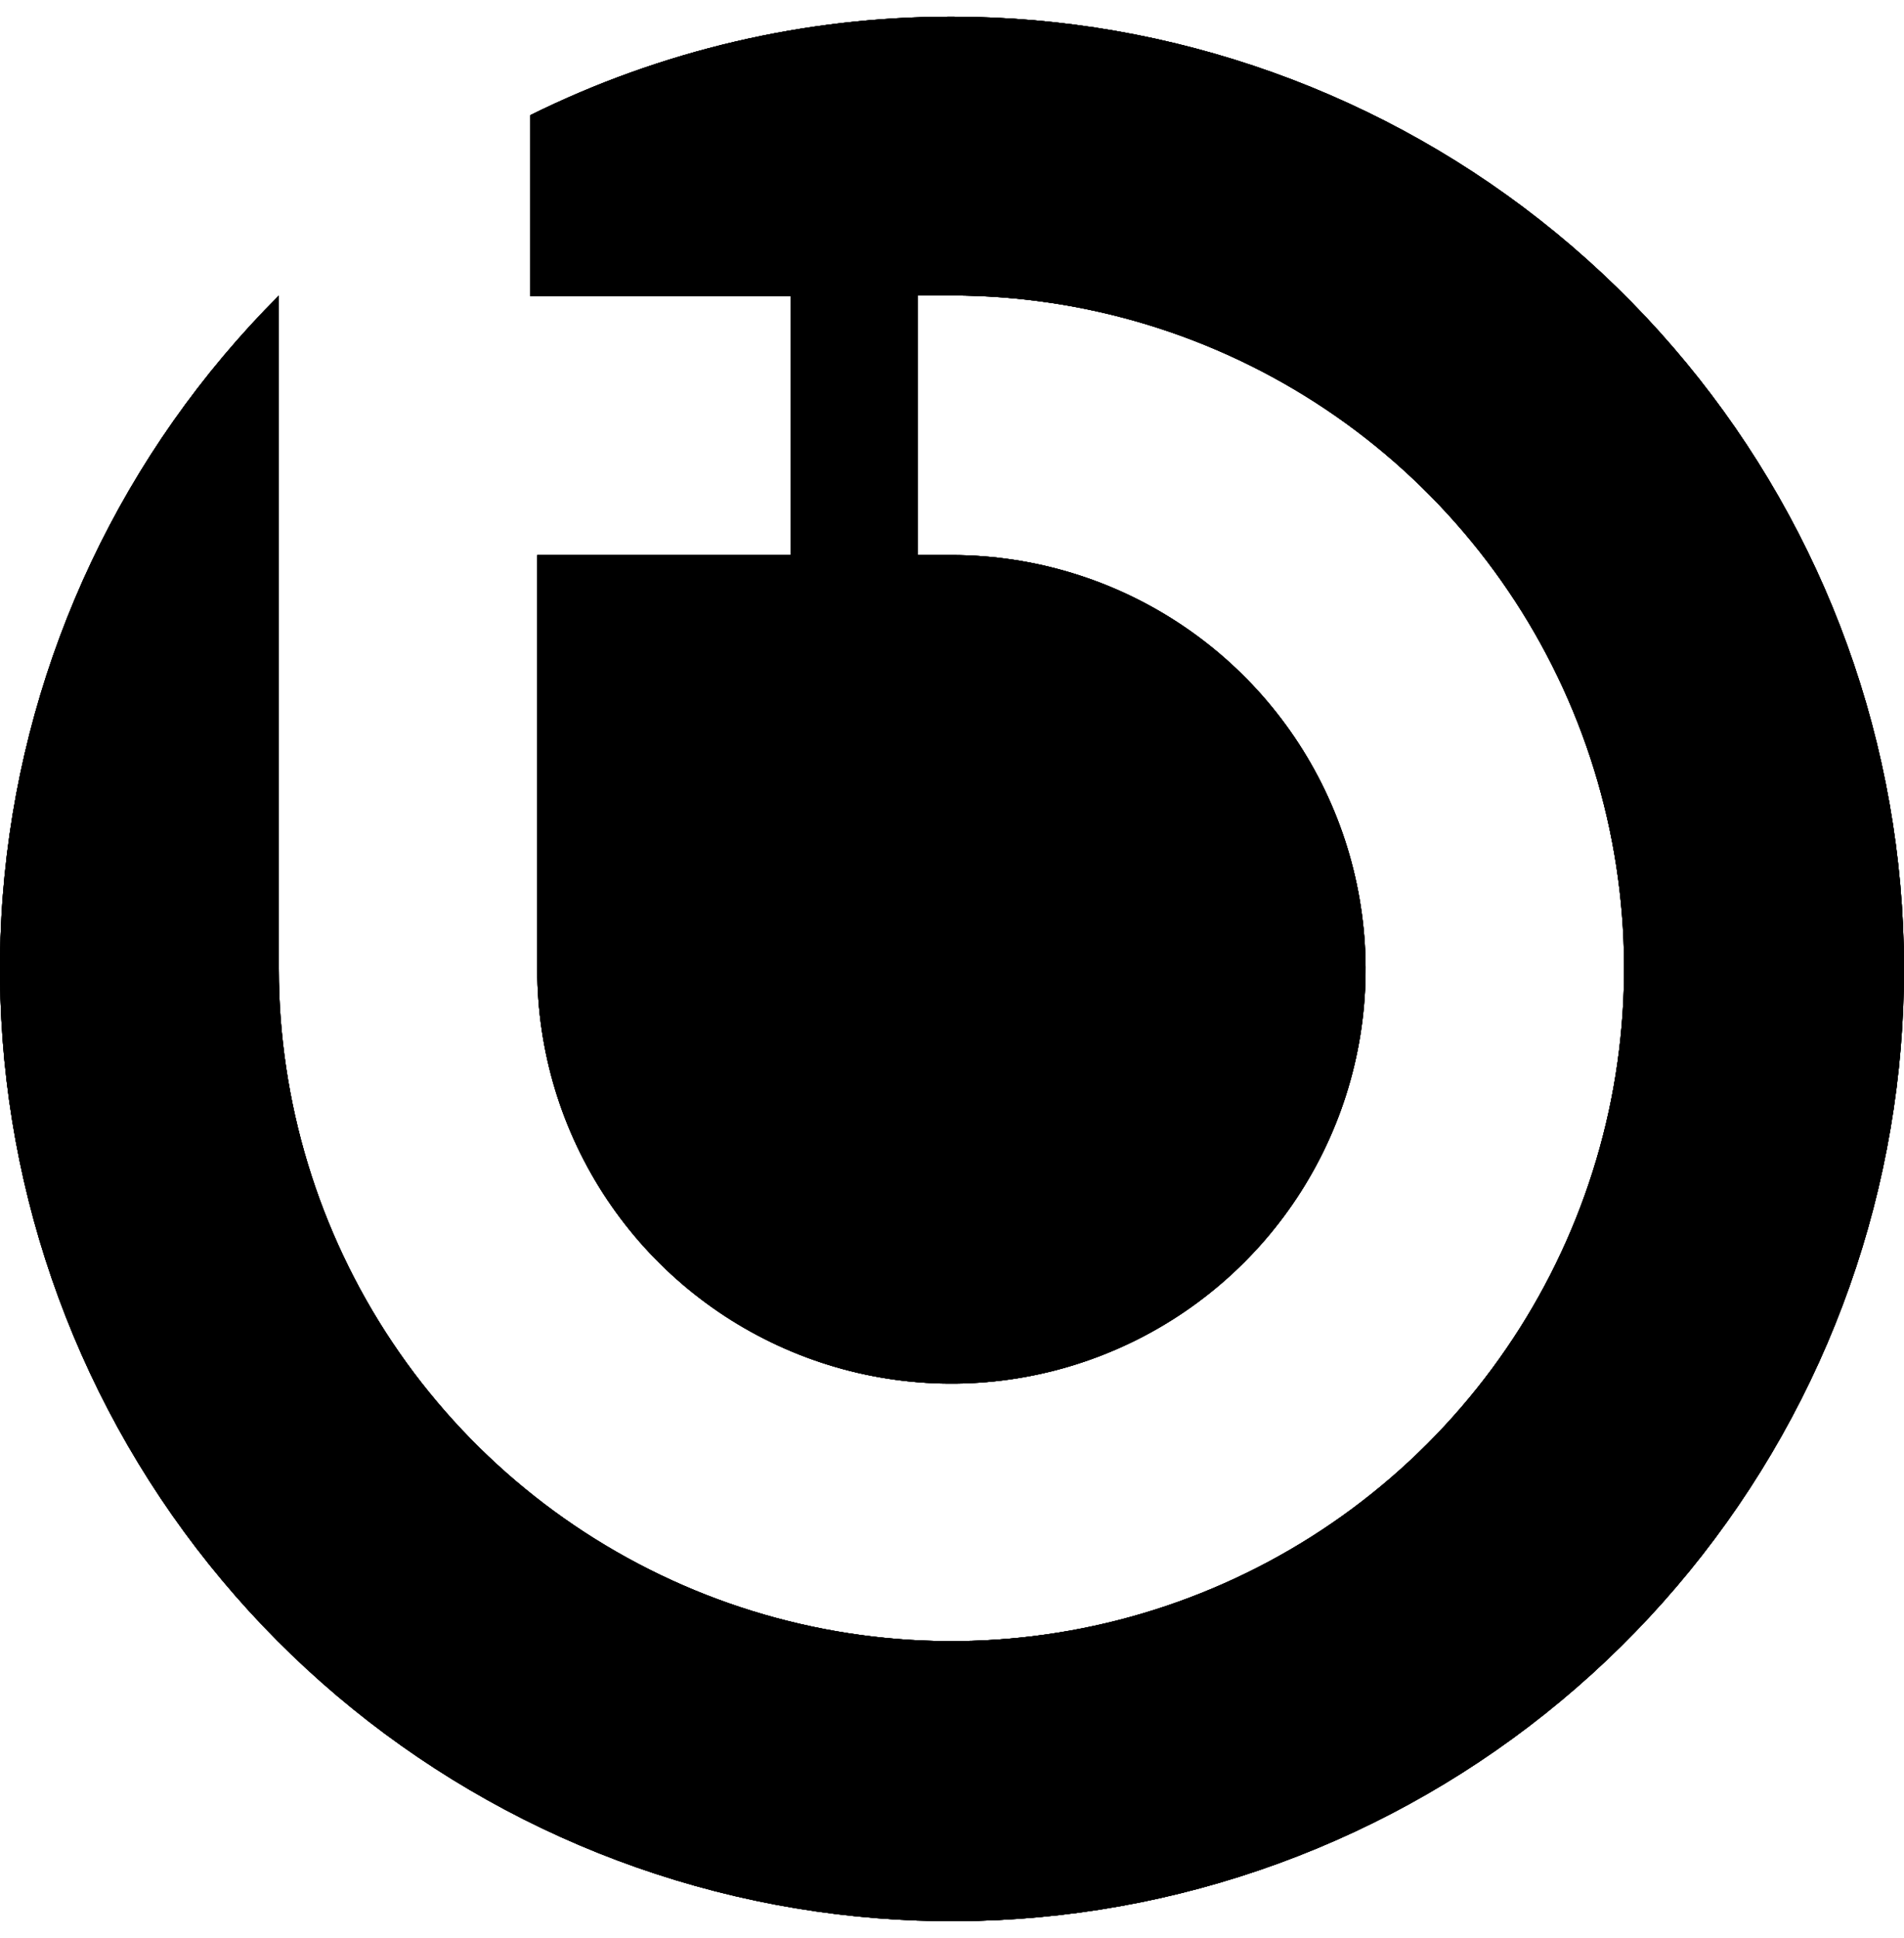 <svg width="57" height="58" viewBox="0 0 57 58" fill="none" xmlns="http://www.w3.org/2000/svg">
<path d="M28.5 0.5C24.118 0.495 19.794 1.505 15.868 3.451V8.865H23.666V16.613H16.084V29.007C16.084 31.459 16.809 33.856 18.171 35.895C19.532 37.934 21.467 39.524 23.731 40.464C25.996 41.403 28.488 41.651 30.893 41.174C33.298 40.697 35.508 39.519 37.243 37.786C38.978 36.054 40.161 33.847 40.641 31.442C41.122 29.038 40.879 26.546 39.943 24.279C39.008 22.013 37.421 20.075 35.384 18.711C33.347 17.346 30.951 16.616 28.5 16.613H27.476V8.844H28.5C32.481 8.847 36.372 10.031 39.681 12.245C42.99 14.459 45.569 17.604 47.091 21.283C48.613 24.962 49.01 29.009 48.233 32.914C47.455 36.819 45.538 40.405 42.722 43.22C39.907 46.035 36.321 47.953 32.416 48.731C28.511 49.508 24.464 49.111 20.785 47.589C17.106 46.066 13.961 43.488 11.747 40.179C9.533 36.87 8.349 32.979 8.346 28.998V10.92V8.849C3.684 13.511 0.783 19.646 0.137 26.208C-0.509 32.77 1.141 39.353 4.804 44.835C8.467 50.317 13.918 54.359 20.228 56.273C26.538 58.187 33.316 57.854 39.407 55.33C45.499 52.807 50.527 48.249 53.635 42.434C56.743 36.619 57.739 29.906 56.452 23.439C55.166 16.972 51.677 11.152 46.58 6.969C41.483 2.786 35.093 0.5 28.5 0.5Z" fill="url(#paint0_radial_226_305)"/>
<path d="M28.5 0.5C24.118 0.495 19.794 1.505 15.868 3.451V8.865H23.666V16.613H16.084V29.007C16.084 31.459 16.809 33.856 18.171 35.895C19.532 37.934 21.467 39.524 23.731 40.464C25.996 41.403 28.488 41.651 30.893 41.174C33.298 40.697 35.508 39.519 37.243 37.786C38.978 36.054 40.161 33.847 40.641 31.442C41.122 29.038 40.879 26.546 39.943 24.279C39.008 22.013 37.421 20.075 35.384 18.711C33.347 17.346 30.951 16.616 28.5 16.613H27.476V8.844H28.5C32.481 8.847 36.372 10.031 39.681 12.245C42.99 14.459 45.569 17.604 47.091 21.283C48.613 24.962 49.01 29.009 48.233 32.914C47.455 36.819 45.538 40.405 42.722 43.22C39.907 46.035 36.321 47.953 32.416 48.731C28.511 49.508 24.464 49.111 20.785 47.589C17.106 46.066 13.961 43.488 11.747 40.179C9.533 36.87 8.349 32.979 8.346 28.998V10.92V8.849C3.684 13.511 0.783 19.646 0.137 26.208C-0.509 32.77 1.141 39.353 4.804 44.835C8.467 50.317 13.918 54.359 20.228 56.273C26.538 58.187 33.316 57.854 39.407 55.33C45.499 52.807 50.527 48.249 53.635 42.434C56.743 36.619 57.739 29.906 56.452 23.439C55.166 16.972 51.677 11.152 46.58 6.969C41.483 2.786 35.093 0.5 28.5 0.5Z" fill="url(#paint1_linear_226_305)" fillOpacity="0.2"/>
<path d="M28.5 0.5C24.118 0.495 19.794 1.505 15.868 3.451V8.865H23.666V16.613H16.084V29.007C16.084 31.459 16.809 33.856 18.171 35.895C19.532 37.934 21.467 39.524 23.731 40.464C25.996 41.403 28.488 41.651 30.893 41.174C33.298 40.697 35.508 39.519 37.243 37.786C38.978 36.054 40.161 33.847 40.641 31.442C41.122 29.038 40.879 26.546 39.943 24.279C39.008 22.013 37.421 20.075 35.384 18.711C33.347 17.346 30.951 16.616 28.5 16.613H27.476V8.844H28.5C32.481 8.847 36.372 10.031 39.681 12.245C42.99 14.459 45.569 17.604 47.091 21.283C48.613 24.962 49.01 29.009 48.233 32.914C47.455 36.819 45.538 40.405 42.722 43.22C39.907 46.035 36.321 47.953 32.416 48.731C28.511 49.508 24.464 49.111 20.785 47.589C17.106 46.066 13.961 43.488 11.747 40.179C9.533 36.87 8.349 32.979 8.346 28.998V10.92V8.849C3.684 13.511 0.783 19.646 0.137 26.208C-0.509 32.77 1.141 39.353 4.804 44.835C8.467 50.317 13.918 54.359 20.228 56.273C26.538 58.187 33.316 57.854 39.407 55.33C45.499 52.807 50.527 48.249 53.635 42.434C56.743 36.619 57.739 29.906 56.452 23.439C55.166 16.972 51.677 11.152 46.58 6.969C41.483 2.786 35.093 0.5 28.5 0.5Z" fill="url(#paint2_angular_226_305)" fillOpacity="0.2"/>
<path d="M28.5 0.5C24.118 0.495 19.794 1.505 15.868 3.451V8.865H23.666V16.613H16.084V29.007C16.084 31.459 16.809 33.856 18.171 35.895C19.532 37.934 21.467 39.524 23.731 40.464C25.996 41.403 28.488 41.651 30.893 41.174C33.298 40.697 35.508 39.519 37.243 37.786C38.978 36.054 40.161 33.847 40.641 31.442C41.122 29.038 40.879 26.546 39.943 24.279C39.008 22.013 37.421 20.075 35.384 18.711C33.347 17.346 30.951 16.616 28.5 16.613H27.476V8.844H28.5C32.481 8.847 36.372 10.031 39.681 12.245C42.99 14.459 45.569 17.604 47.091 21.283C48.613 24.962 49.01 29.009 48.233 32.914C47.455 36.819 45.538 40.405 42.722 43.22C39.907 46.035 36.321 47.953 32.416 48.731C28.511 49.508 24.464 49.111 20.785 47.589C17.106 46.066 13.961 43.488 11.747 40.179C9.533 36.87 8.349 32.979 8.346 28.998V10.92V8.849C3.684 13.511 0.783 19.646 0.137 26.208C-0.509 32.77 1.141 39.353 4.804 44.835C8.467 50.317 13.918 54.359 20.228 56.273C26.538 58.187 33.316 57.854 39.407 55.33C45.499 52.807 50.527 48.249 53.635 42.434C56.743 36.619 57.739 29.906 56.452 23.439C55.166 16.972 51.677 11.152 46.58 6.969C41.483 2.786 35.093 0.5 28.5 0.5Z" fill="url(#paint3_angular_226_305)" fillOpacity="0.2"/>
<defs>
<radialGradient id="paint0_radial_226_305" cx="0" cy="0" r="1" gradientUnits="userSpaceOnUse" gradientTransform="translate(43.5 54.312) rotate(-119.827) scale(48.629)">
<stop stopColor="#8C66FB"/>
<stop offset="1" stopColor="#01C2DE"/>
</radialGradient>
<linearGradient id="paint1_linear_226_305" x1="21" y1="57.5" x2="21.562" y2="19.812" gradientUnits="userSpaceOnUse">
<stop stopColor="#8C66FB"/>
<stop offset="1" stopColor="#01C2DE"/>
</linearGradient>
<radialGradient id="paint2_angular_226_305" cx="0" cy="0" r="1" gradientUnits="userSpaceOnUse" gradientTransform="translate(16.125 17) rotate(89.5) scale(42.939)">
<stop stopColor="#000404" stopOpacity="0.44"/>
<stop offset="1" stopOpacity="0"/>
</radialGradient>
<radialGradient id="paint3_angular_226_305" cx="0" cy="0" r="1" gradientUnits="userSpaceOnUse" gradientTransform="translate(17.062 16.625) scale(44.25)">
<stop stopColor="#8C66FB" stopOpacity="0.71"/>
<stop offset="1" stopOpacity="0"/>
</radialGradient>
</defs>
</svg>
